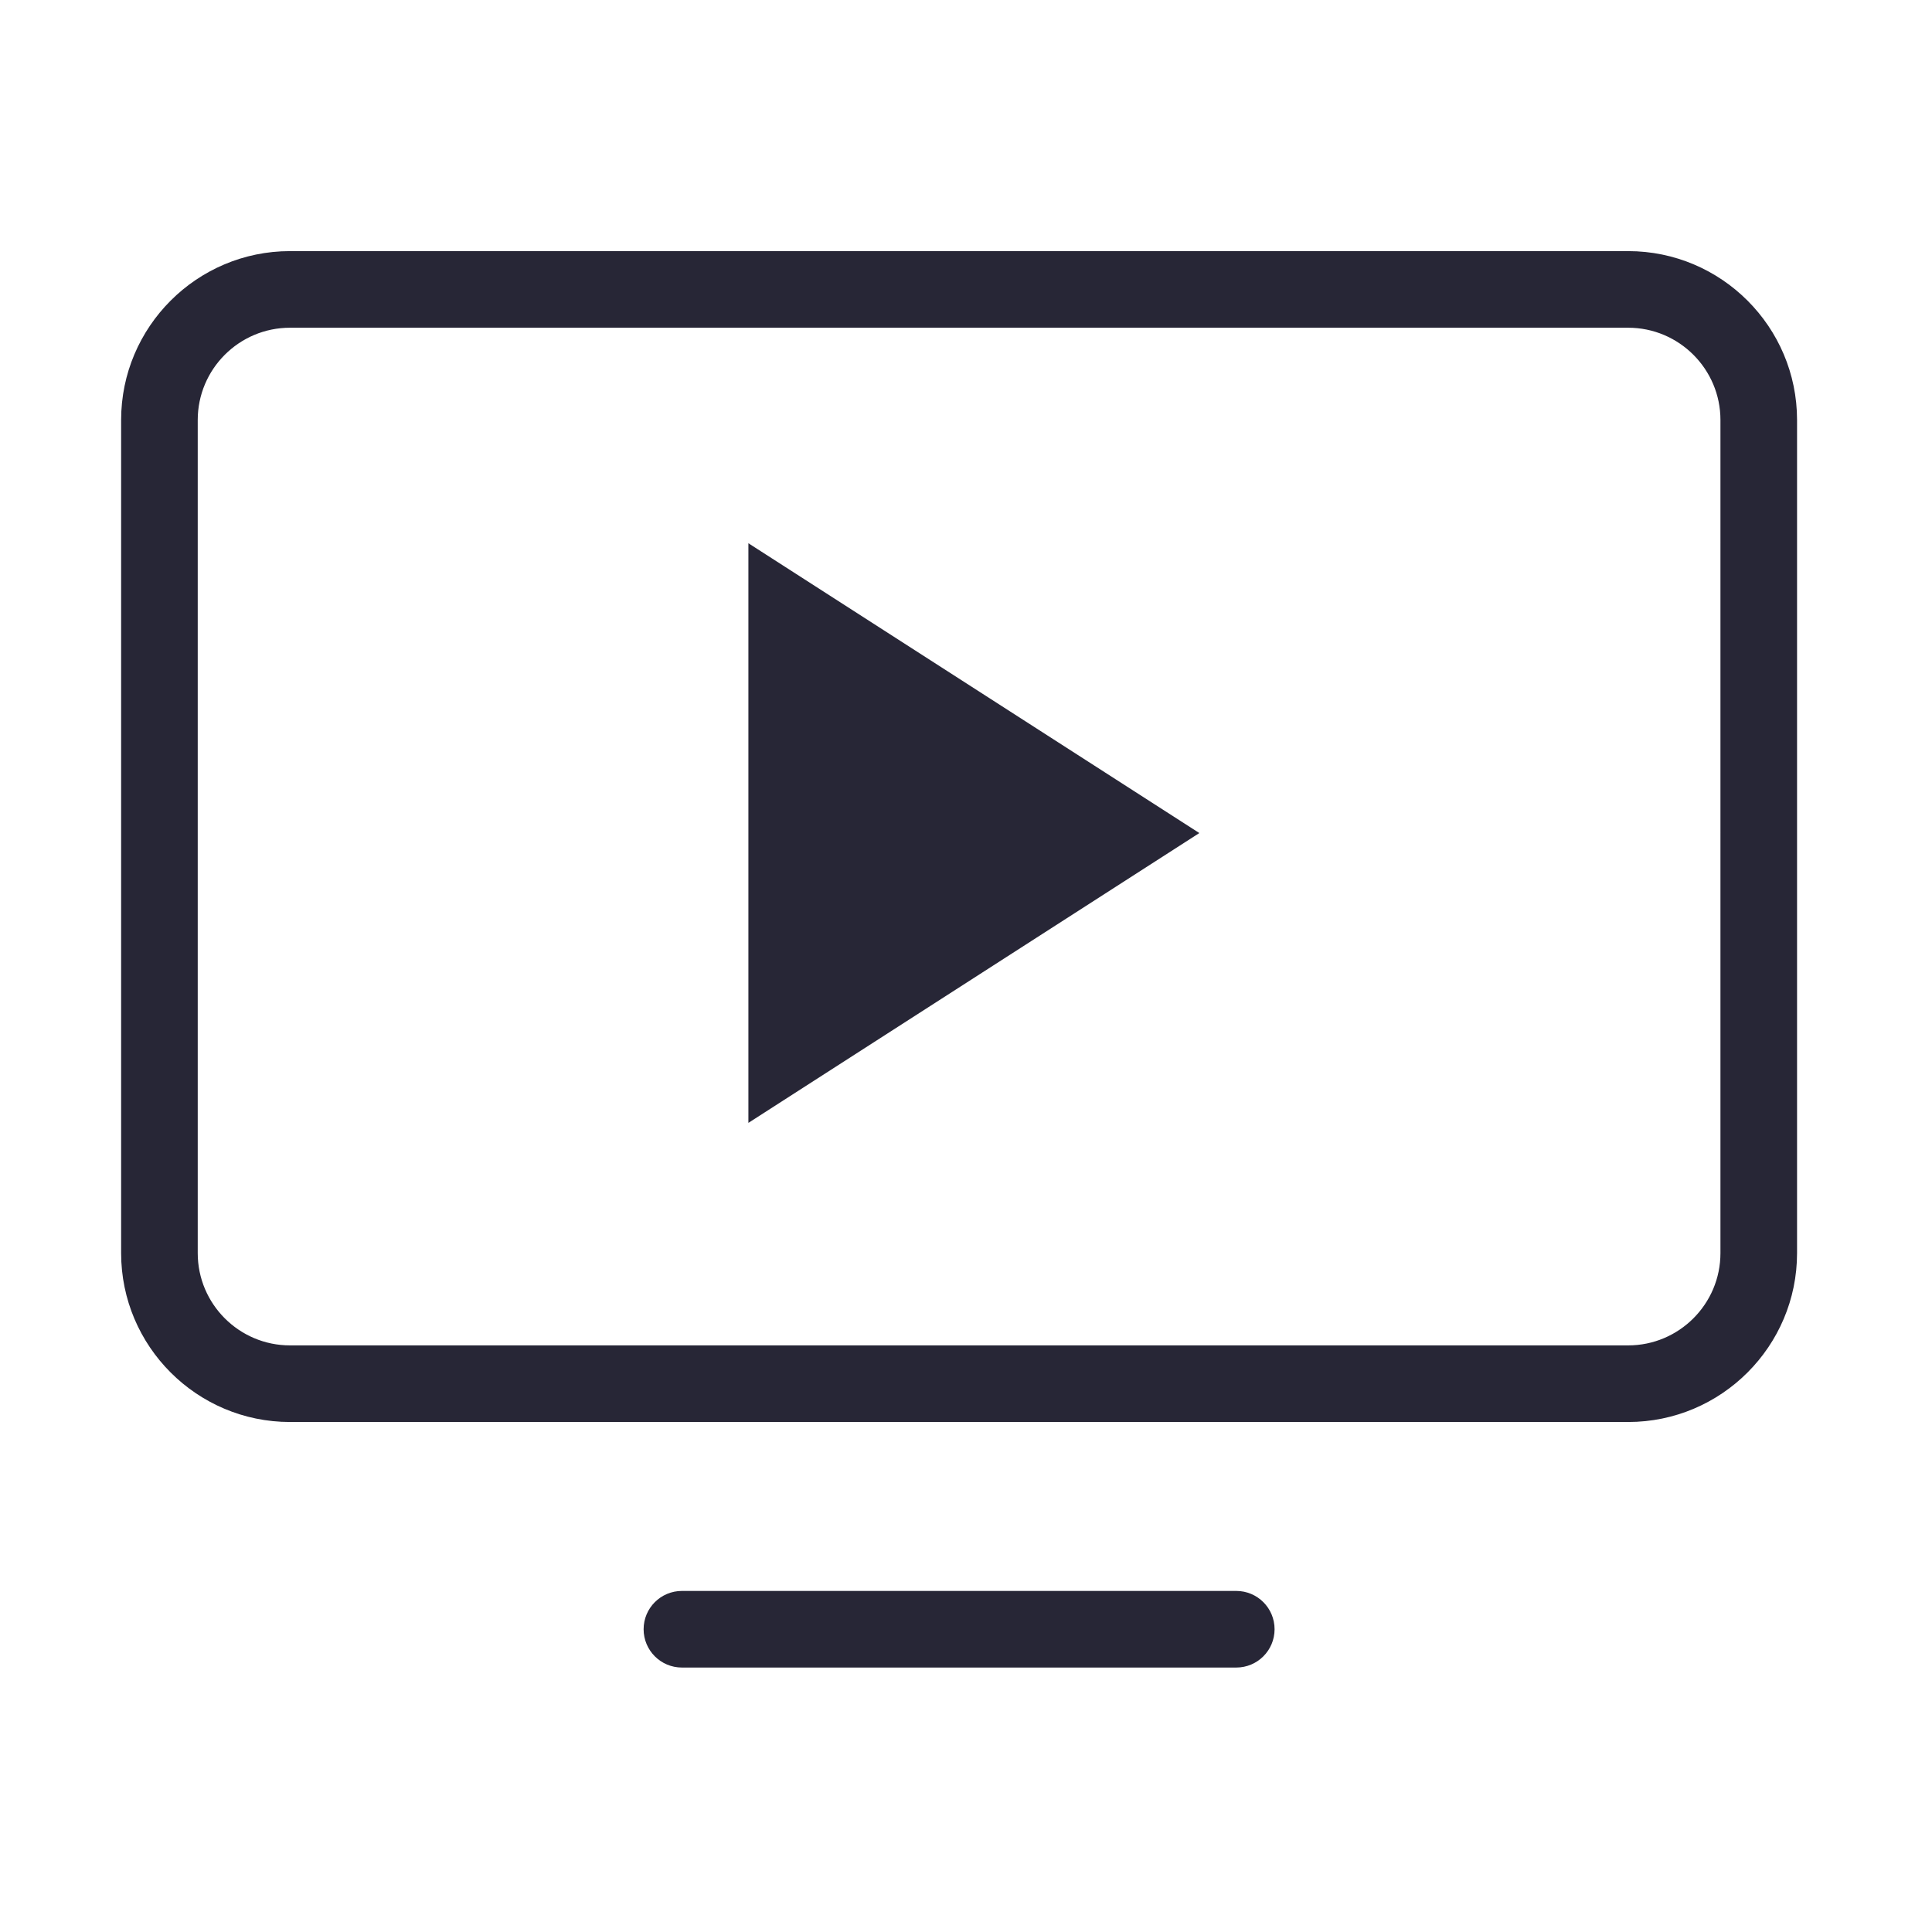 <?xml version="1.0" standalone="no"?><!DOCTYPE svg PUBLIC "-//W3C//DTD SVG 1.1//EN" "http://www.w3.org/Graphics/SVG/1.1/DTD/svg11.dtd"><svg width="64" height="64" viewBox="0 0 64 64" version="1.1" xmlns="http://www.w3.org/2000/svg" xmlns:xlink="http://www.w3.org/1999/xlink"><defs><style type="text/css"><![CDATA[
@font-face { font-family: ifont; src: url("//at.alicdn.com/t/font_1442373896_4754455.eot?#iefix") format("embedded-opentype"), url("//at.alicdn.com/t/font_1442373896_4754455.woff") format("woff"), url("//at.alicdn.com/t/font_1442373896_4754455.ttf") format("truetype"), url("//at.alicdn.com/t/font_1442373896_4754455.svg#ifont") format("svg"); }

]]></style></defs><g class="transform-group"><g transform="scale(0.062, 0.062)"><path d="M399.864 599.948 640.795 445.095 399.864 290.255 399.864 599.948ZM394.619 599.948M869.928 759.768 154.947 759.768c-49.753 0-90.231-40.478-90.231-90.231L64.716 224.402c0-49.753 40.478-90.23 90.231-90.23l714.981 0c49.753 0 90.231 40.477 90.231 90.23l0 445.136C960.159 719.29 919.681 759.768 869.928 759.768zM154.947 175.104c-27.183 0-49.299 22.115-49.299 49.298l0 445.136c0 27.183 22.115 49.299 49.299 49.299l714.981 0c27.183 0 49.299-22.115 49.299-49.299L919.227 224.402c0-27.183-22.115-49.298-49.299-49.298L154.947 175.104zM660.534 890.961 364.346 890.961c-11.302 0-20.466-9.163-20.466-20.466s9.164-20.466 20.466-20.466l296.188 0c11.303 0 20.466 9.163 20.466 20.466S671.837 890.961 660.534 890.961z" fill="#272636"></path></g></g></svg>